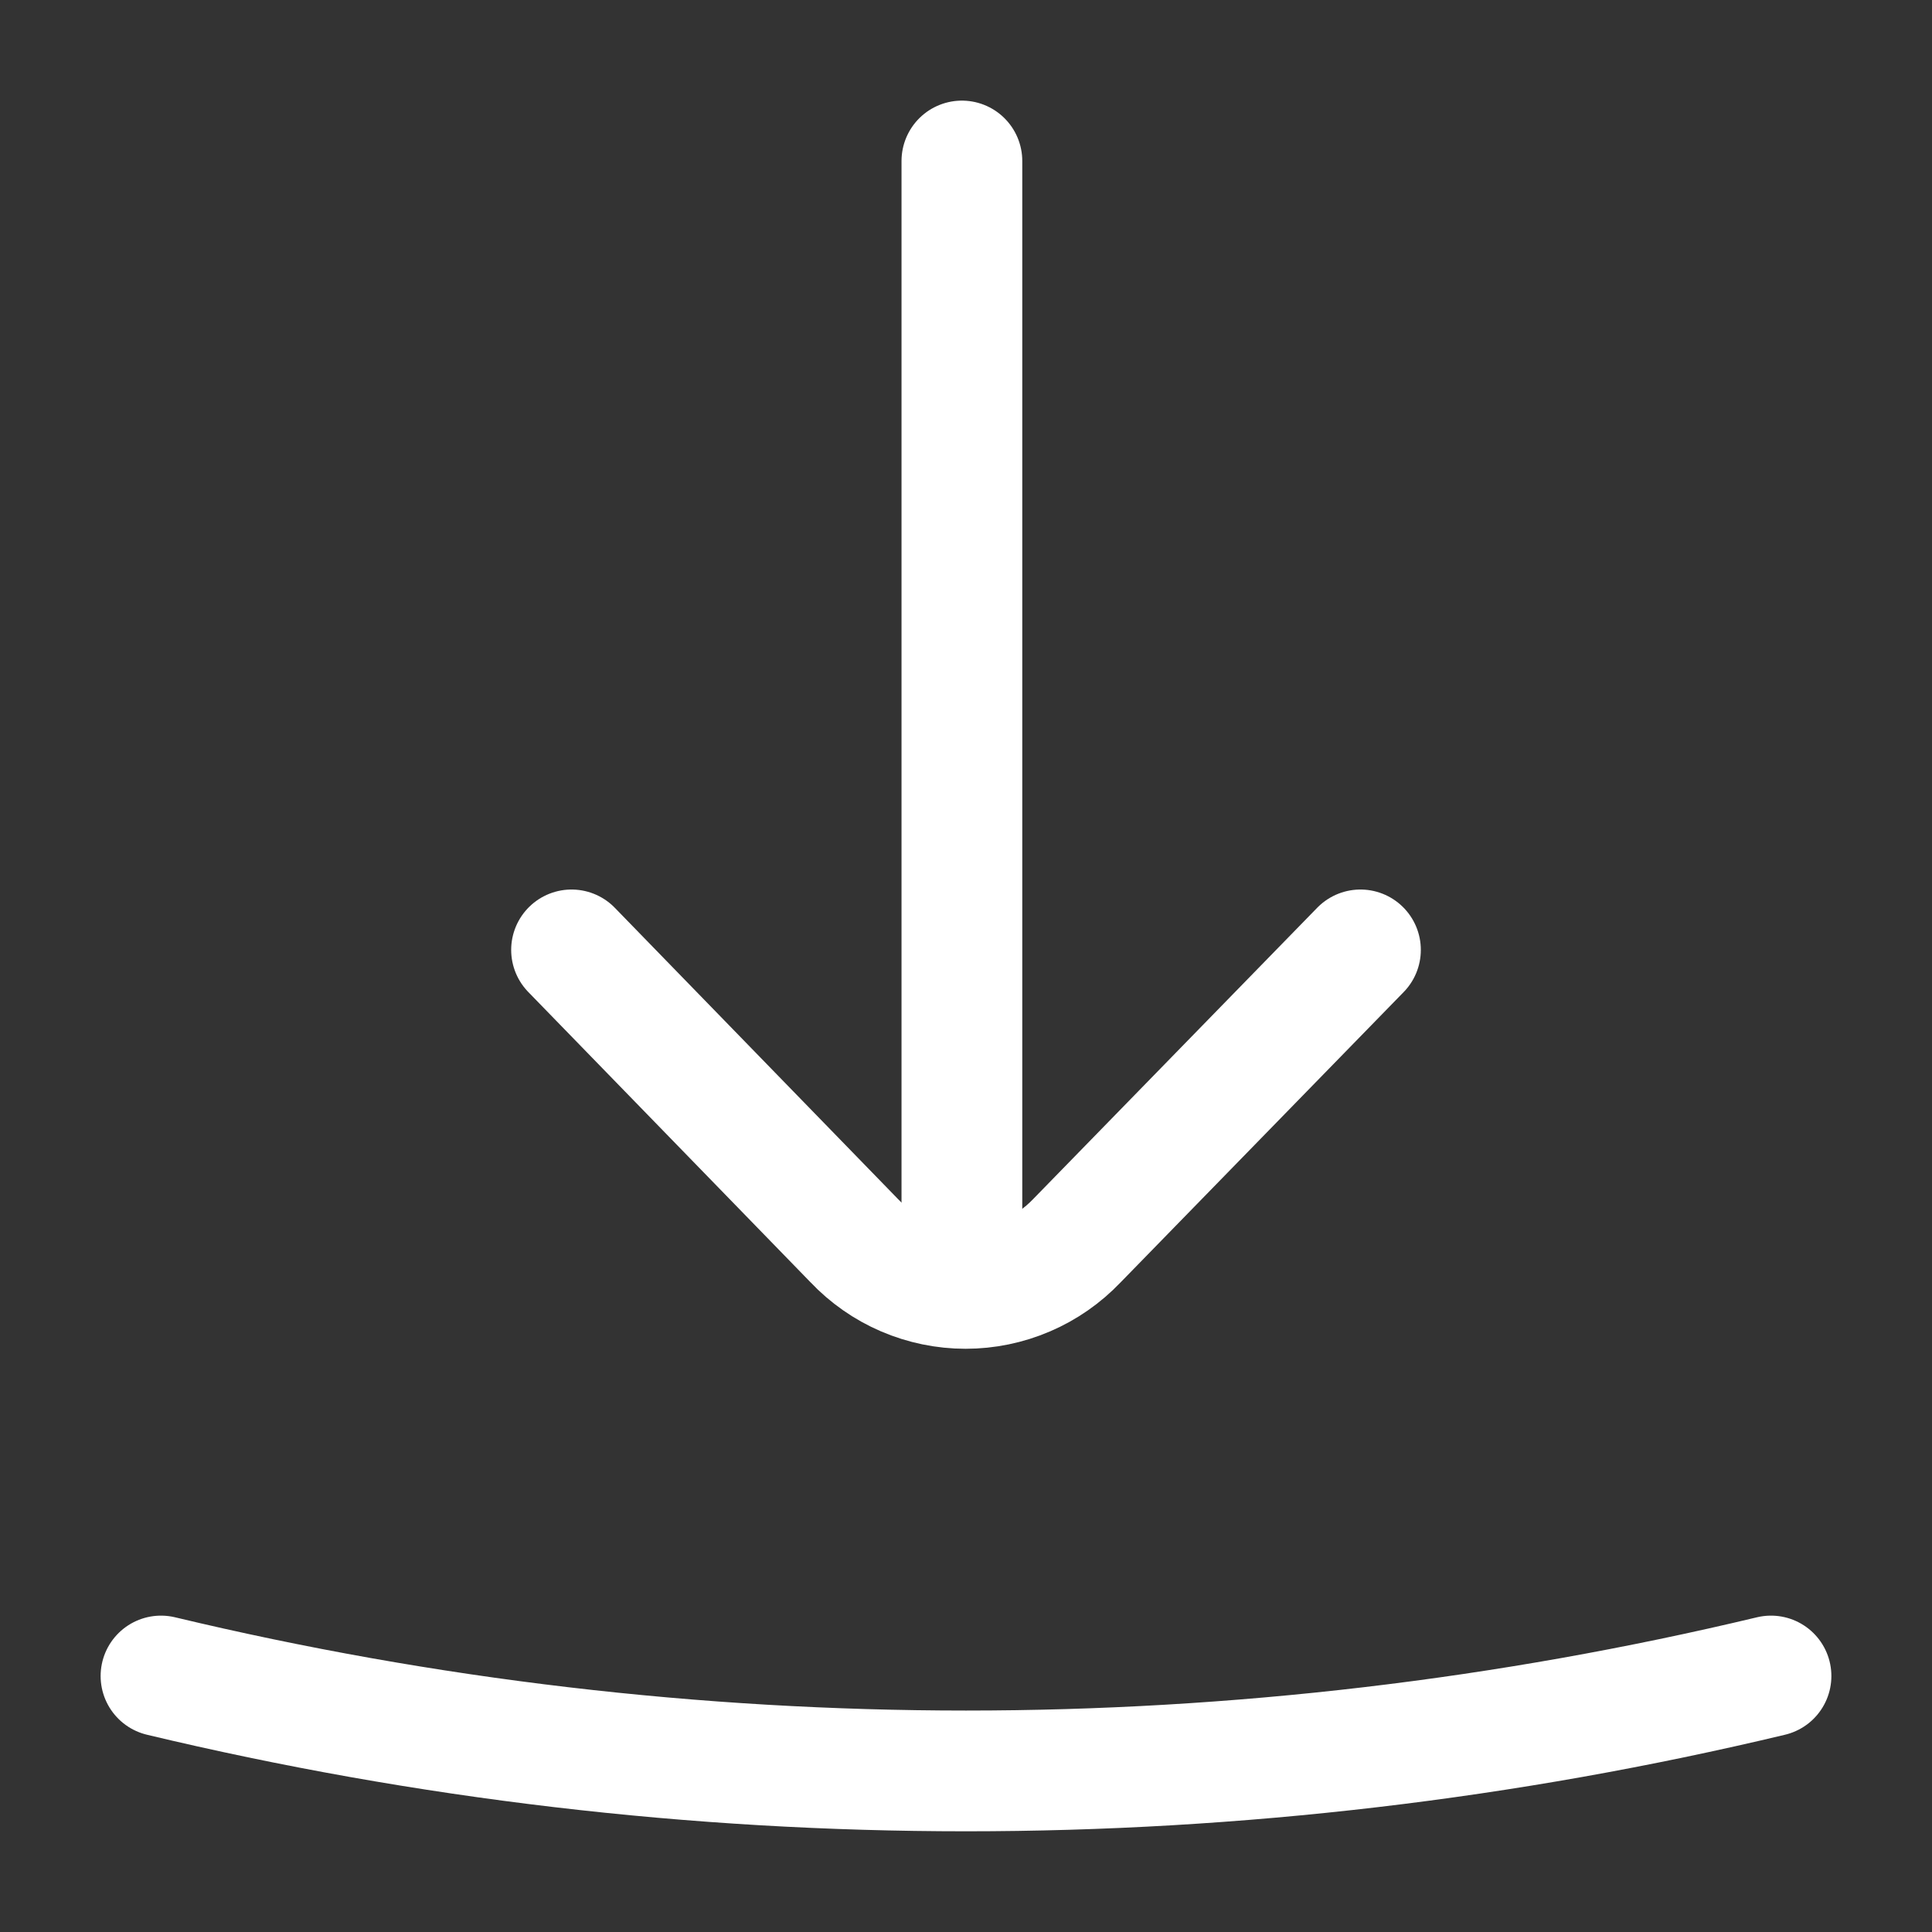 <?xml version="1.0" encoding="utf-8"?><!-- Uploaded to: SVG Repo, www.svgrepo.com, Generator: SVG Repo Mixer Tools -->
<svg width="800px" height="800px" viewBox="0 0 24 24" fill="none" xmlns="http://www.w3.org/2000/svg">
<rect x="0" y="0" width="24" height="24" fill="#333333" stroke="none"/>
<path d="M22 20.82C15.426 22.392 8.574 22.392 2 20.82" stroke="#ffffff" stroke-width="1.5" stroke-linecap="round" stroke-linejoin="round"/>
<path d="M11.949 2V16" stroke="#ffffff" stroke-width="1.5" stroke-linecap="round" stroke-linejoin="round"/>
<path d="M16.9 11.8L13.38 15.41C13.201 15.598 12.986 15.748 12.748 15.85C12.51 15.952 12.254 16.005 11.995 16.005C11.736 16.005 11.479 15.952 11.241 15.85C11.003 15.748 10.788 15.598 10.61 15.41L7.1 11.8" stroke="#ffffff" stroke-width="1.5" stroke-linecap="round" stroke-linejoin="round"/>
</svg>